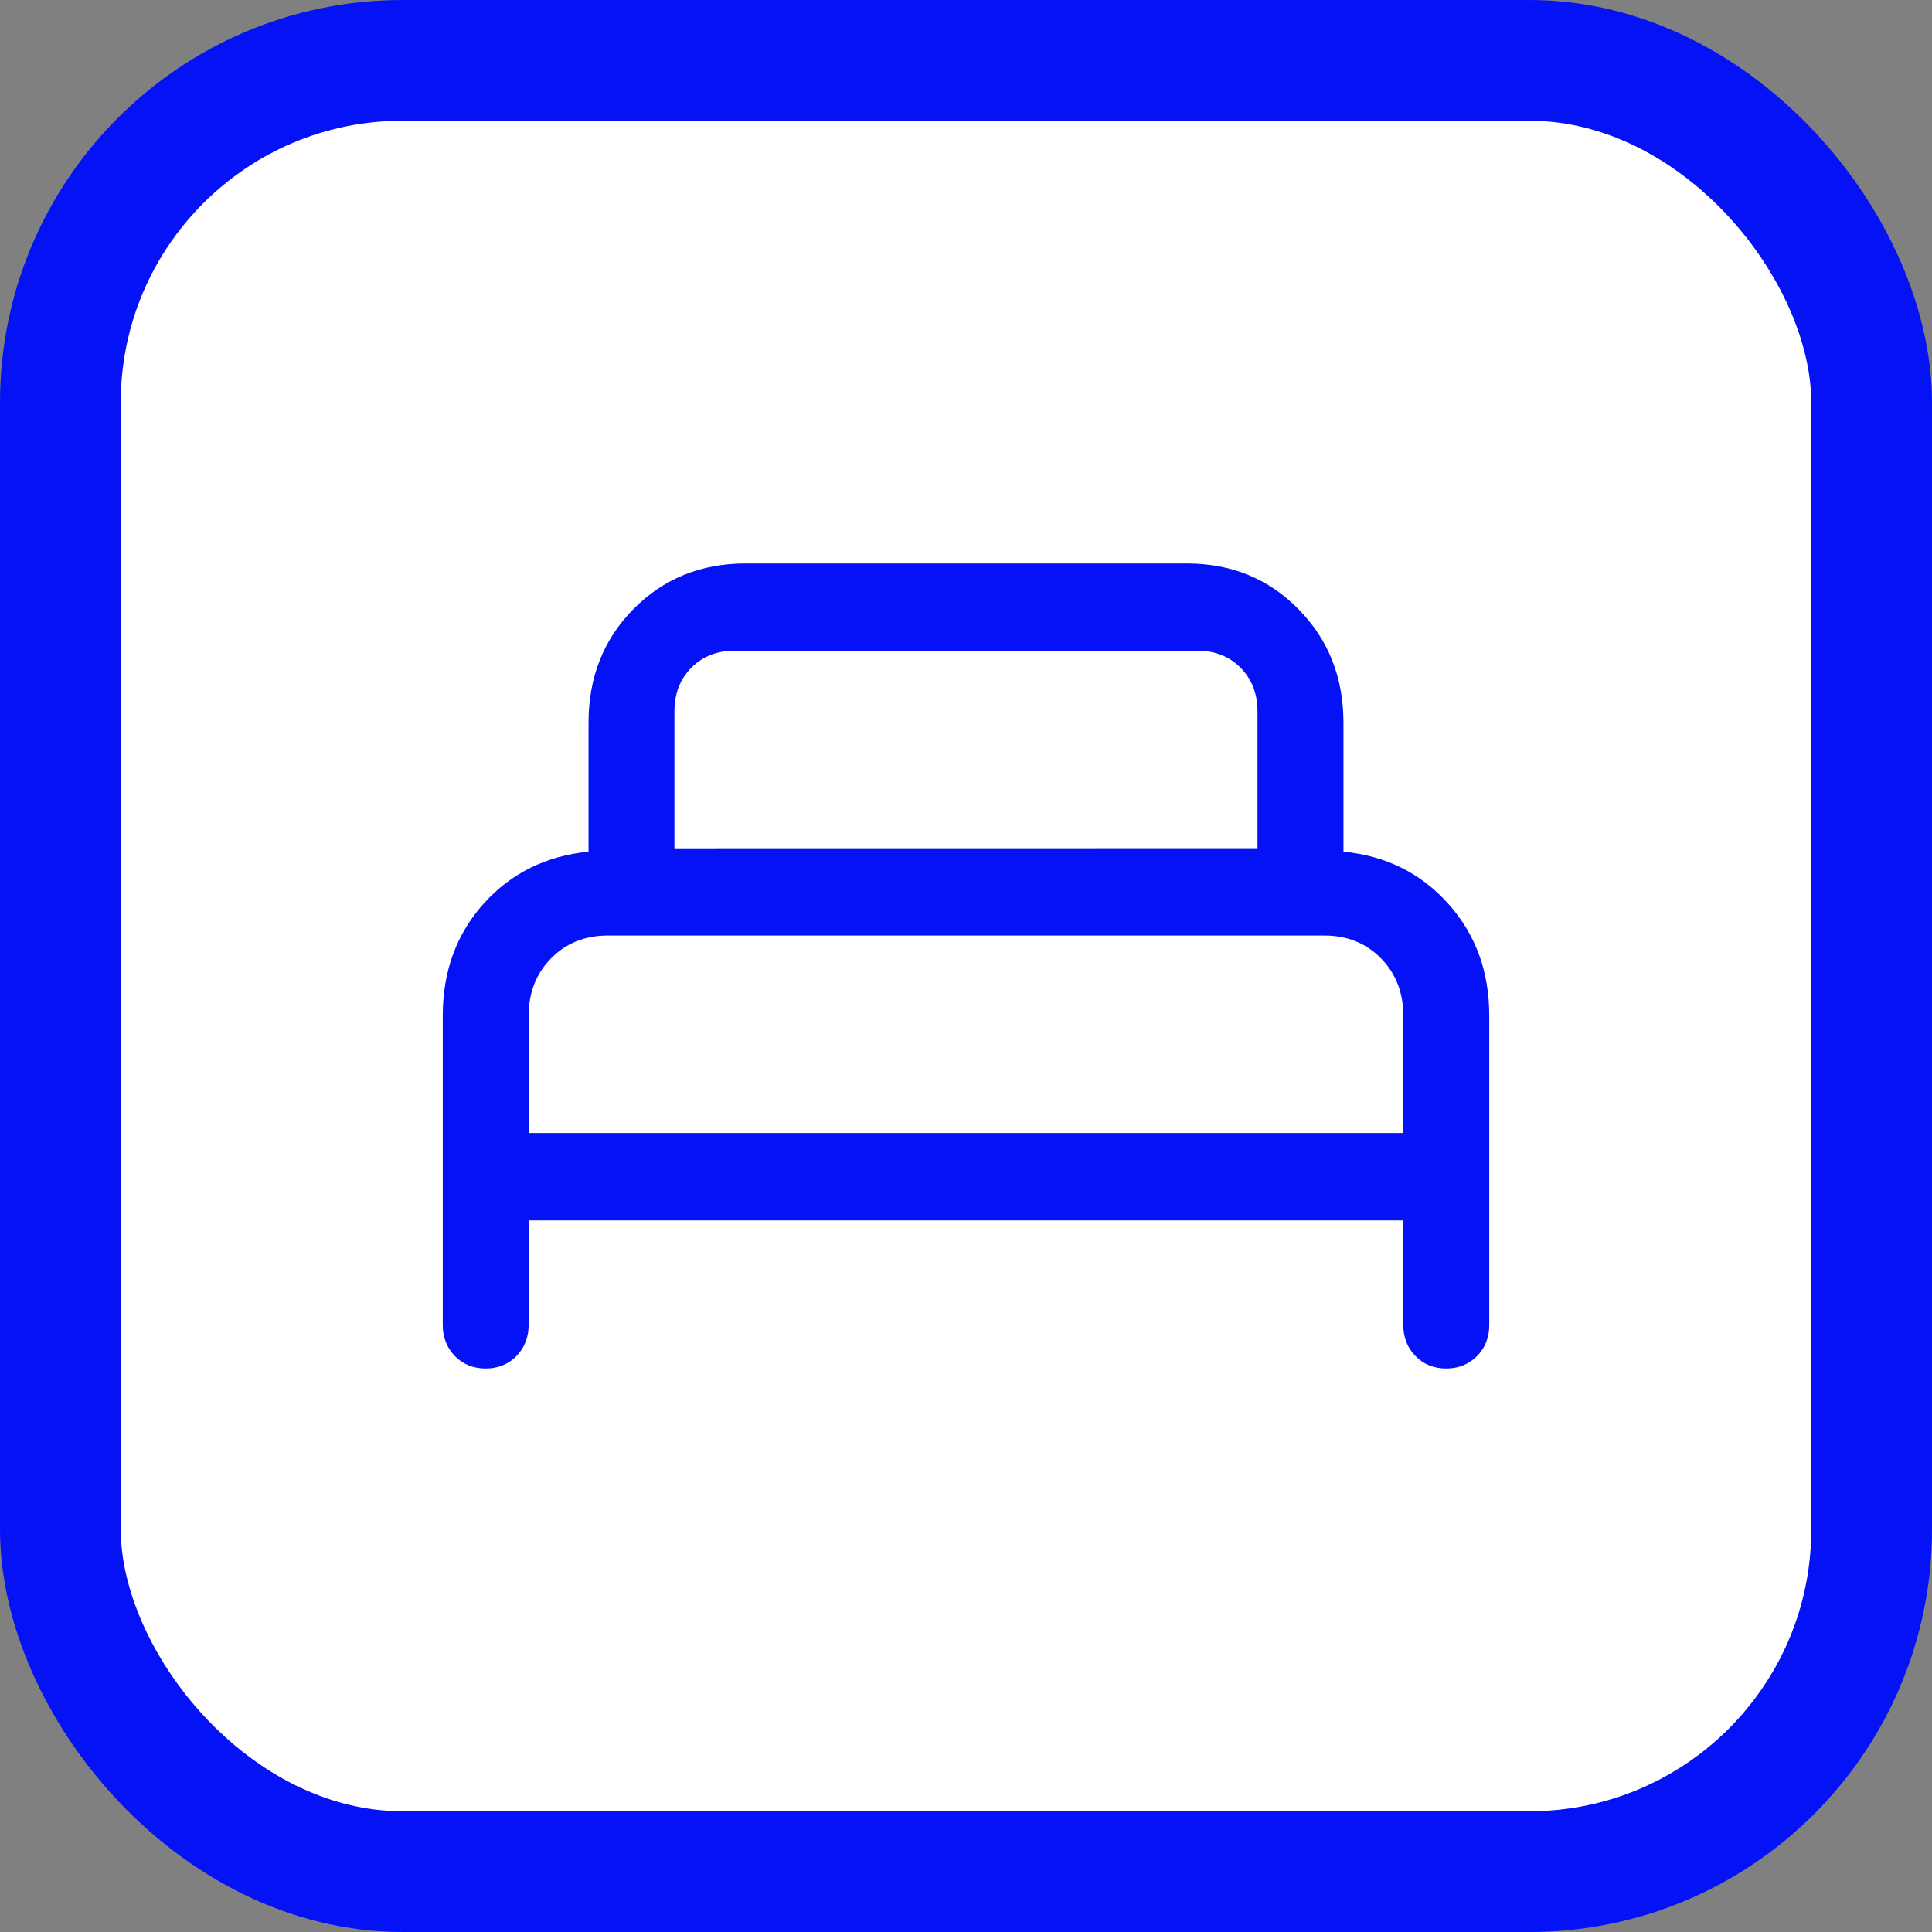<svg width="24" height="24" viewBox="0 0 24 24" fill="none" xmlns="http://www.w3.org/2000/svg">
<rect x="0" y="0" width="24" height="24" fill="#808080" stroke="none"/>
<rect x="0.75" y="0.75" width="22.5" height="22.5" rx="4.25" fill="white"/>
<rect x="0.75" y="0.75" width="22.5" height="22.5" rx="4.25" stroke="#0512F5" stroke-width="1.5"/>
<path d="M6.567 15.16H17.432V16.457C17.432 16.612 17.482 16.742 17.584 16.846C17.685 16.948 17.812 17 17.965 17C18.118 17 18.246 16.948 18.348 16.846C18.45 16.742 18.501 16.613 18.5 16.457V12.618C18.5 12.068 18.33 11.604 17.989 11.225C17.649 10.846 17.216 10.631 16.689 10.58V8.981C16.689 8.416 16.503 7.945 16.13 7.567C15.758 7.188 15.294 6.999 14.739 7H9.26C8.705 7 8.241 7.189 7.868 7.567C7.496 7.944 7.31 8.416 7.311 8.981V10.58C6.783 10.632 6.349 10.847 6.009 11.225C5.67 11.603 5.5 12.067 5.5 12.618V16.457C5.5 16.612 5.55 16.742 5.651 16.846C5.752 16.948 5.88 17 6.034 17C6.186 17 6.314 16.948 6.415 16.846C6.516 16.742 6.567 16.613 6.567 16.457V15.16ZM6.567 14.075V12.618C6.567 12.332 6.66 12.094 6.845 11.906C7.03 11.717 7.264 11.622 7.549 11.622H16.454C16.735 11.622 16.969 11.716 17.154 11.904C17.339 12.092 17.432 12.33 17.433 12.618V14.075H6.567ZM8.378 10.538V8.838C8.378 8.618 8.447 8.437 8.587 8.296C8.726 8.155 8.904 8.084 9.121 8.084H14.879C15.095 8.084 15.273 8.155 15.412 8.296C15.551 8.438 15.621 8.618 15.621 8.838V10.537L8.378 10.538Z" fill="#0512F5"/>
</svg>
